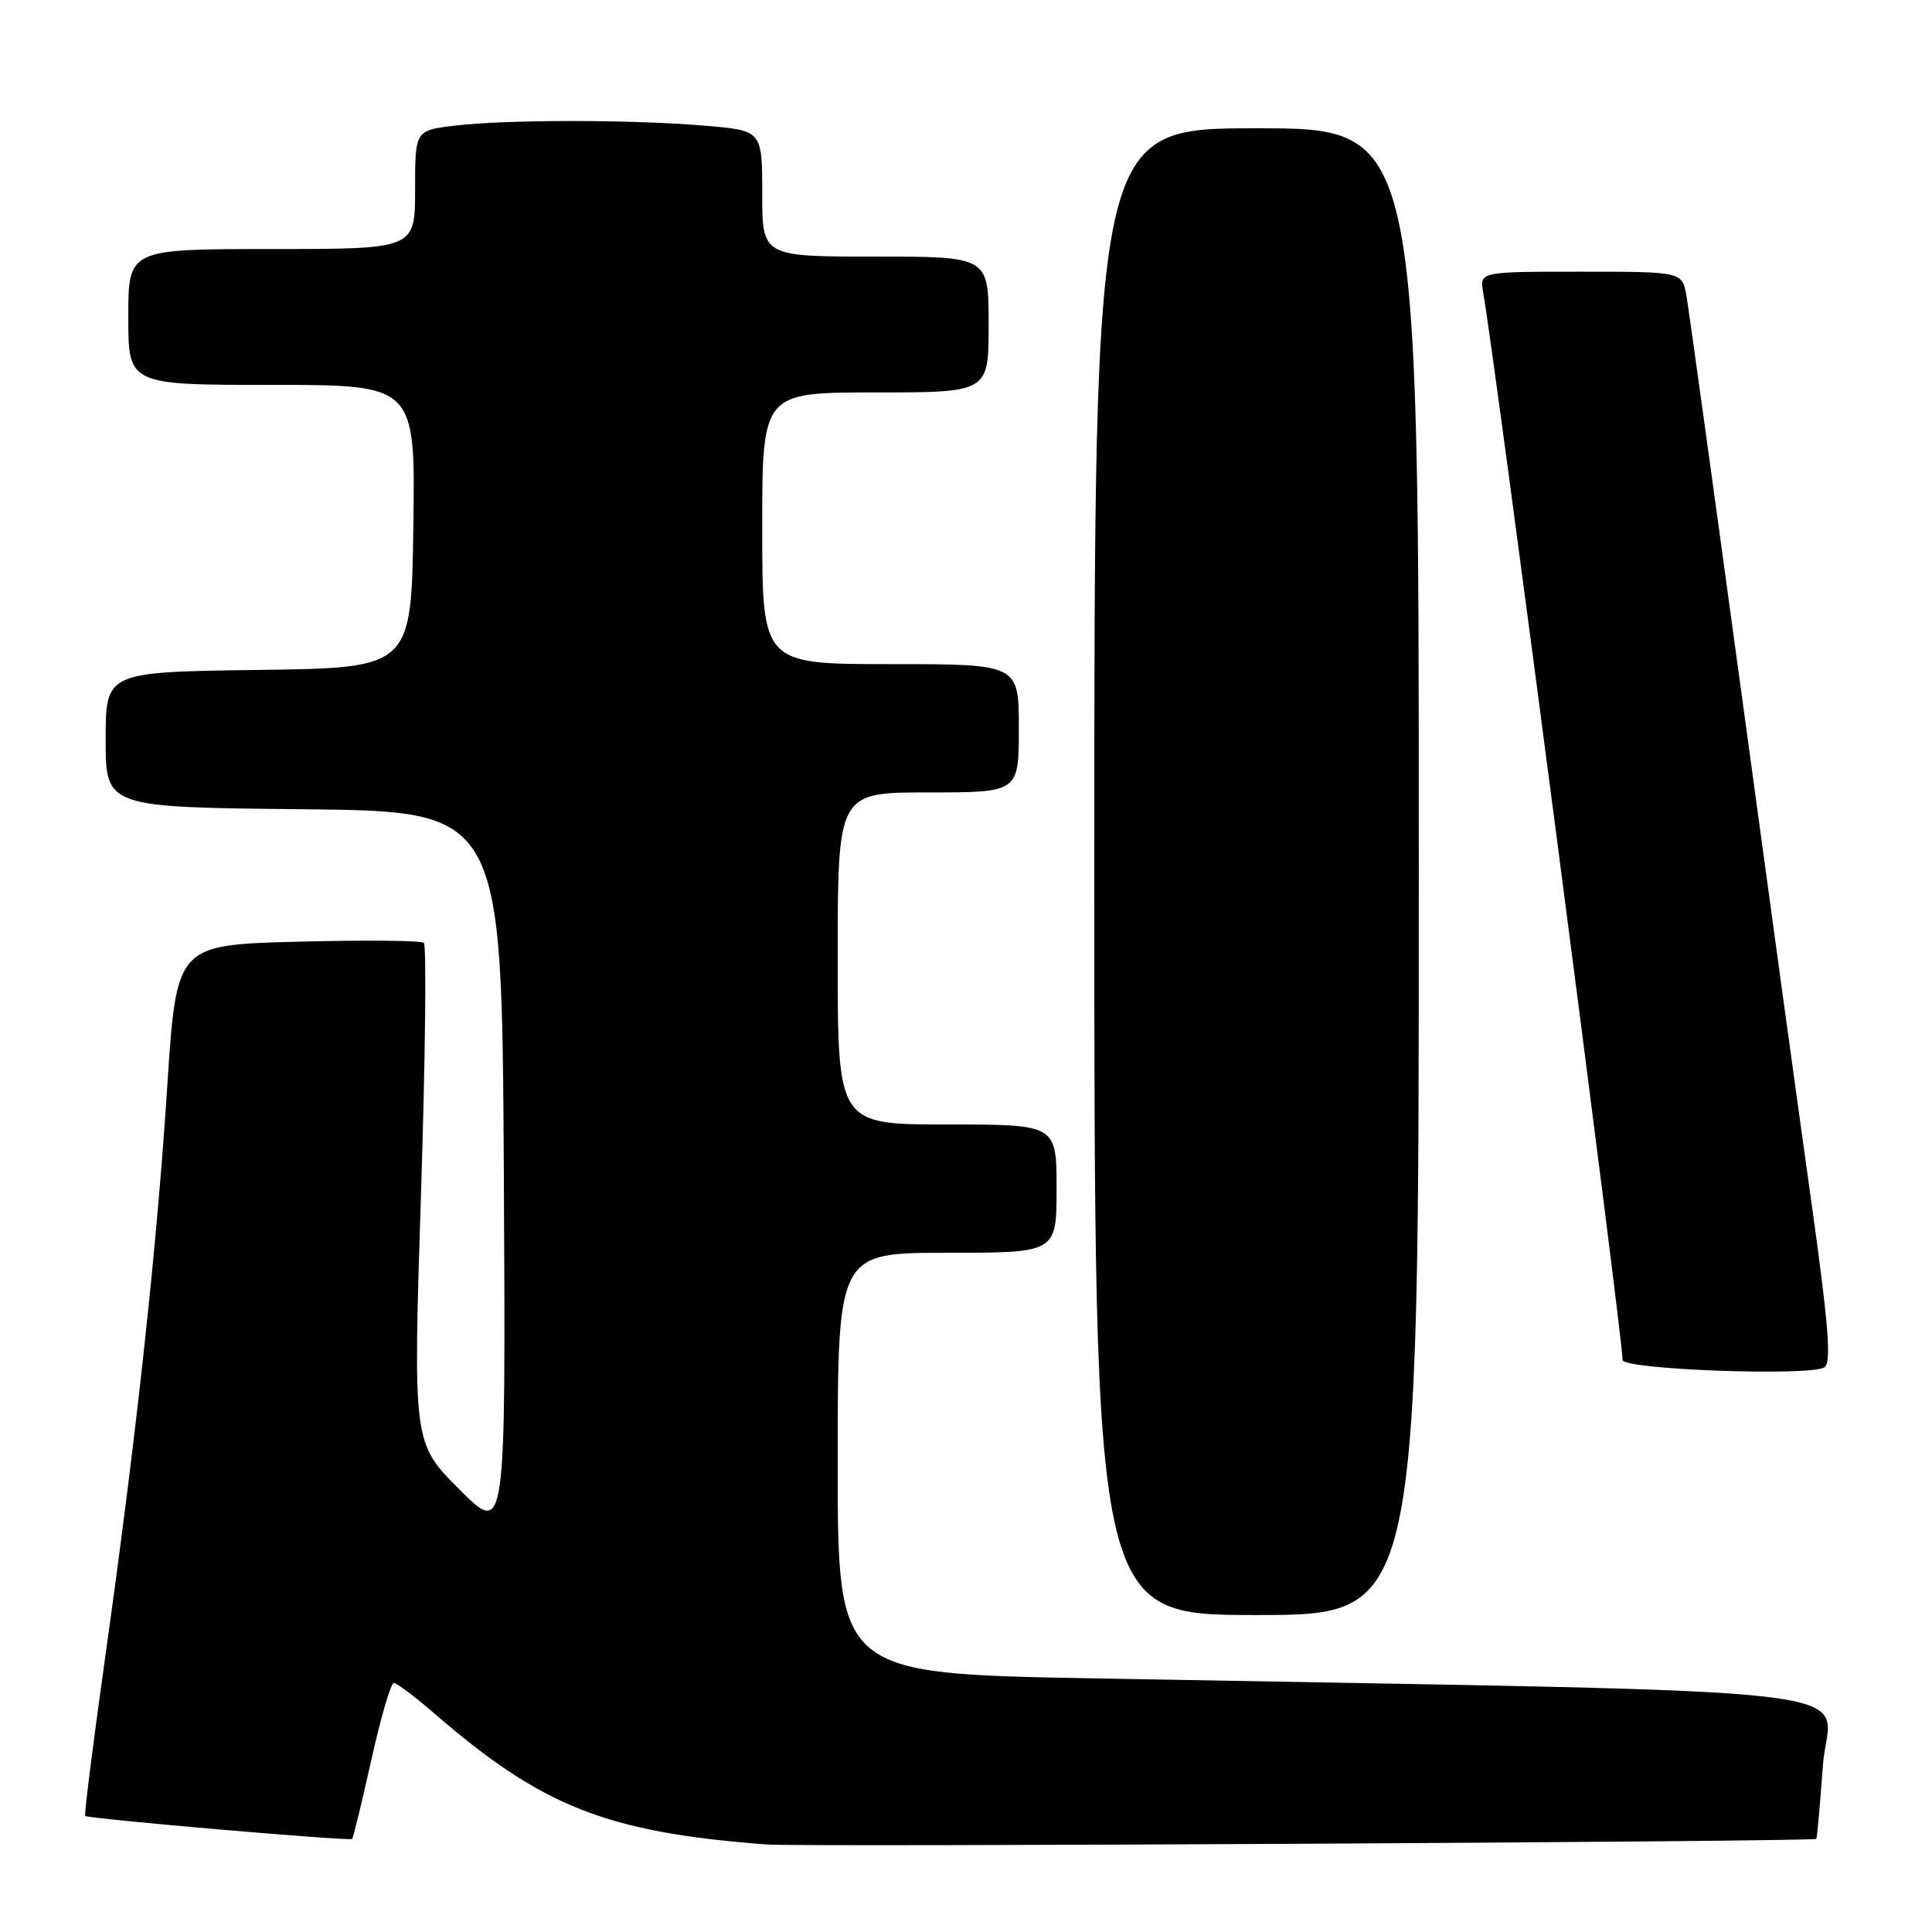 <?xml version="1.0" encoding="UTF-8" standalone="no"?>
<!DOCTYPE svg PUBLIC "-//W3C//DTD SVG 1.1//EN" "http://www.w3.org/Graphics/SVG/1.1/DTD/svg11.dtd" >
<svg xmlns="http://www.w3.org/2000/svg" xmlns:xlink="http://www.w3.org/1999/xlink" version="1.1" viewBox="0 0 256 256">
 <g >
 <path fill="currentColor"
d=" M 240.67 243.66 C 240.77 243.57 241.16 239.16 241.55 233.87 C 242.34 223.11 253.21 224.39 144.75 222.39 C 111.00 221.77 111.00 221.77 111.00 193.88 C 111.00 166.00 111.00 166.00 125.50 166.00 C 140.00 166.00 140.00 166.00 140.00 157.50 C 140.00 149.00 140.00 149.00 125.50 149.00 C 111.00 149.00 111.00 149.00 111.00 127.00 C 111.00 105.00 111.00 105.00 123.00 105.00 C 135.00 105.00 135.00 105.00 135.00 96.50 C 135.00 88.00 135.00 88.00 118.00 88.00 C 101.00 88.00 101.00 88.00 101.00 70.00 C 101.00 52.00 101.00 52.00 116.00 52.00 C 131.00 52.00 131.00 52.00 131.00 43.00 C 131.00 34.00 131.00 34.00 116.00 34.00 C 101.00 34.00 101.00 34.00 101.00 25.65 C 101.00 17.29 101.00 17.29 93.35 16.65 C 83.66 15.83 67.08 15.83 60.25 16.65 C 55.00 17.28 55.00 17.28 55.00 25.14 C 55.00 33.00 55.00 33.00 36.00 33.00 C 17.00 33.00 17.00 33.00 17.00 42.00 C 17.00 51.00 17.00 51.00 36.02 51.00 C 55.04 51.00 55.04 51.00 54.77 69.75 C 54.50 88.50 54.50 88.50 34.25 88.77 C 14.00 89.04 14.00 89.04 14.00 98.00 C 14.00 106.97 14.00 106.97 40.25 107.23 C 66.50 107.50 66.50 107.50 66.76 155.50 C 67.02 203.50 67.02 203.50 60.88 197.36 C 54.73 191.21 54.73 191.21 55.78 158.36 C 56.36 140.28 56.53 125.25 56.16 124.93 C 55.80 124.62 48.27 124.55 39.44 124.78 C 23.39 125.20 23.39 125.20 22.17 143.85 C 20.77 165.41 18.13 189.76 13.96 219.43 C 12.34 230.94 11.14 240.47 11.29 240.62 C 11.67 241.00 46.34 243.99 46.66 243.67 C 46.80 243.53 47.95 238.82 49.20 233.21 C 50.45 227.59 51.79 223.00 52.18 223.00 C 52.56 223.00 54.94 224.79 57.47 226.97 C 71.85 239.42 80.28 242.76 101.50 244.40 C 106.12 244.76 240.29 244.04 240.67 243.66 Z  M 188.00 115.50 C 188.00 17.00 188.00 17.00 166.50 17.00 C 145.00 17.00 145.00 17.00 145.00 115.50 C 145.00 214.00 145.00 214.00 166.50 214.00 C 188.00 214.00 188.00 214.00 188.00 115.50 Z  M 241.74 181.18 C 242.70 180.57 242.31 175.67 239.97 158.95 C 238.31 147.15 234.05 116.12 230.50 90.00 C 226.94 63.88 223.78 41.04 223.47 39.25 C 222.91 36.00 222.91 36.00 209.48 36.00 C 196.05 36.00 196.05 36.00 196.53 38.75 C 198.22 48.48 214.98 176.87 215.00 180.20 C 215.00 181.48 239.84 182.39 241.74 181.18 Z "/>
</g>
</svg>